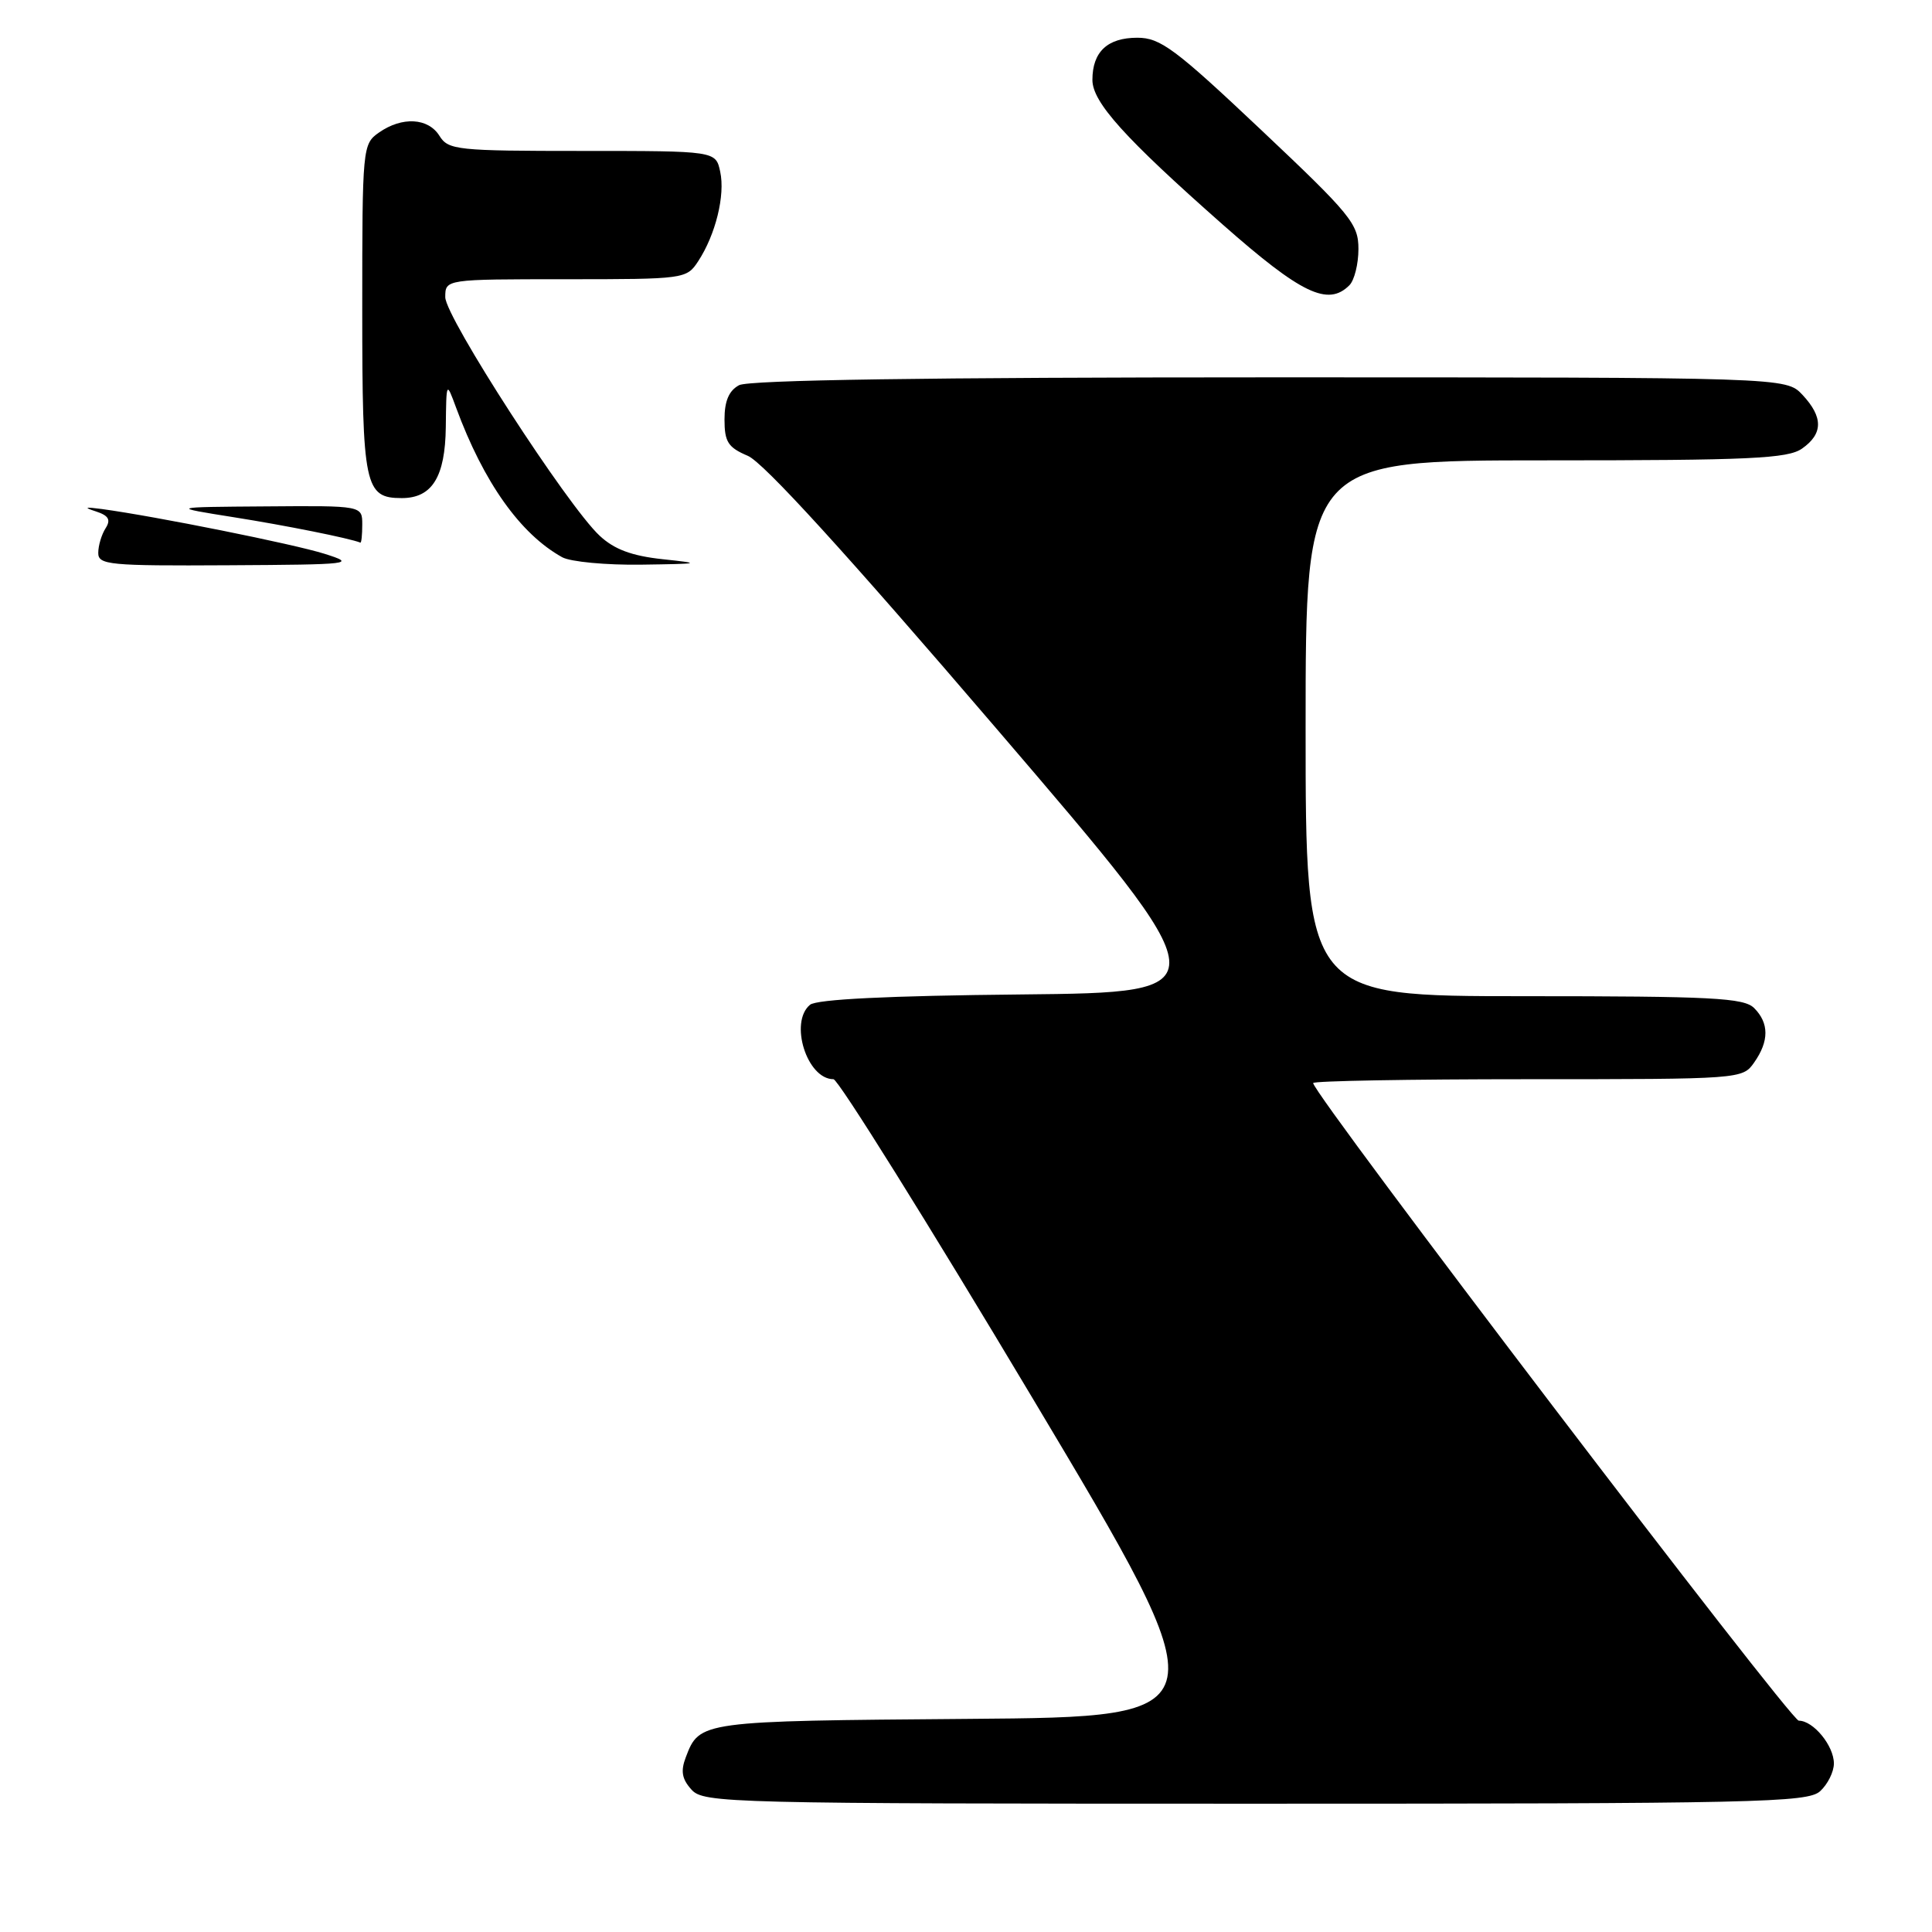 <?xml version="1.0" encoding="UTF-8" standalone="no"?>
<!DOCTYPE svg PUBLIC "-//W3C//DTD SVG 1.1//EN" "http://www.w3.org/Graphics/SVG/1.1/DTD/svg11.dtd" >
<svg xmlns="http://www.w3.org/2000/svg" xmlns:xlink="http://www.w3.org/1999/xlink" version="1.1" viewBox="0 0 256 256">
 <g >
 <path fill="currentColor"
d=" M 241.17 237.35 C 242.18 236.43 243.00 234.78 243.00 233.67 C 243.00 231.32 240.28 228.00 238.35 228.00 C 237.22 228.00 174.00 145.00 174.00 143.51 C 174.00 143.23 186.80 143.00 202.44 143.00 C 230.70 143.00 230.90 142.99 232.44 140.78 C 234.43 137.95 234.42 135.56 232.43 133.57 C 231.07 132.22 226.89 132.00 201.93 132.00 C 173.00 132.00 173.00 132.00 173.00 96.50 C 173.00 61.00 173.00 61.00 204.78 61.00 C 231.92 61.00 236.88 60.77 238.78 59.44 C 241.58 57.48 241.60 55.27 238.83 52.31 C 236.65 50.00 236.65 50.00 168.26 50.00 C 123.03 50.00 99.21 50.35 97.93 51.04 C 96.59 51.76 96.00 53.13 96.00 55.58 C 96.00 58.56 96.47 59.29 99.09 60.40 C 101.15 61.26 112.20 73.39 132.08 96.60 C 161.99 131.50 161.99 131.50 135.33 131.77 C 117.70 131.94 108.21 132.41 107.33 133.14 C 104.55 135.45 106.92 143.00 110.44 143.00 C 111.06 143.00 122.93 162.01 136.81 185.25 C 162.04 227.50 162.04 227.50 128.36 227.76 C 92.76 228.04 92.69 228.05 90.87 232.85 C 90.17 234.68 90.36 235.74 91.63 237.14 C 93.24 238.92 96.41 239.00 166.33 239.00 C 232.87 239.00 239.50 238.85 241.17 237.35 Z  M 43.00 73.38 C 38.87 72.08 20.63 68.42 13.50 67.45 C 11.22 67.15 11.03 67.22 12.72 67.77 C 14.40 68.32 14.71 68.87 13.99 70.00 C 13.46 70.83 13.02 72.29 13.02 73.25 C 13.00 74.85 14.44 74.99 30.25 74.90 C 46.66 74.81 47.28 74.73 43.00 73.38 Z  M 87.82 74.10 C 83.72 73.66 81.40 72.80 79.46 70.99 C 75.20 67.04 59.00 42.01 59.00 39.38 C 59.00 37.00 59.00 37.00 74.98 37.00 C 90.70 37.00 90.98 36.96 92.51 34.62 C 94.82 31.10 96.11 25.87 95.43 22.75 C 94.84 20.00 94.84 20.00 77.16 20.00 C 60.56 20.00 59.40 19.88 58.23 18.00 C 56.74 15.61 53.28 15.42 50.22 17.56 C 48.04 19.08 48.00 19.52 48.00 40.99 C 48.00 64.46 48.32 66.00 53.24 66.00 C 57.26 66.00 58.99 63.19 59.07 56.60 C 59.14 50.50 59.14 50.50 60.44 54.03 C 64.09 63.92 68.95 70.77 74.50 73.84 C 75.60 74.44 80.33 74.89 85.00 74.82 C 92.89 74.71 93.09 74.66 87.82 74.10 Z  M 48.00 69.50 C 48.00 67.00 48.00 67.00 35.25 67.10 C 22.50 67.19 22.50 67.19 31.00 68.54 C 37.83 69.62 46.32 71.32 47.75 71.90 C 47.89 71.95 48.00 70.88 48.00 69.50 Z  M 178.80 37.80 C 179.46 37.14 180.00 34.98 180.00 32.99 C 180.00 29.66 179.00 28.44 167.08 17.19 C 155.69 6.44 153.75 5.00 150.70 5.00 C 146.74 5.00 144.75 6.87 144.75 10.59 C 144.75 13.54 149.02 18.28 162.00 29.74 C 172.42 38.93 175.96 40.64 178.80 37.80 Z "/>
</g>
</svg>